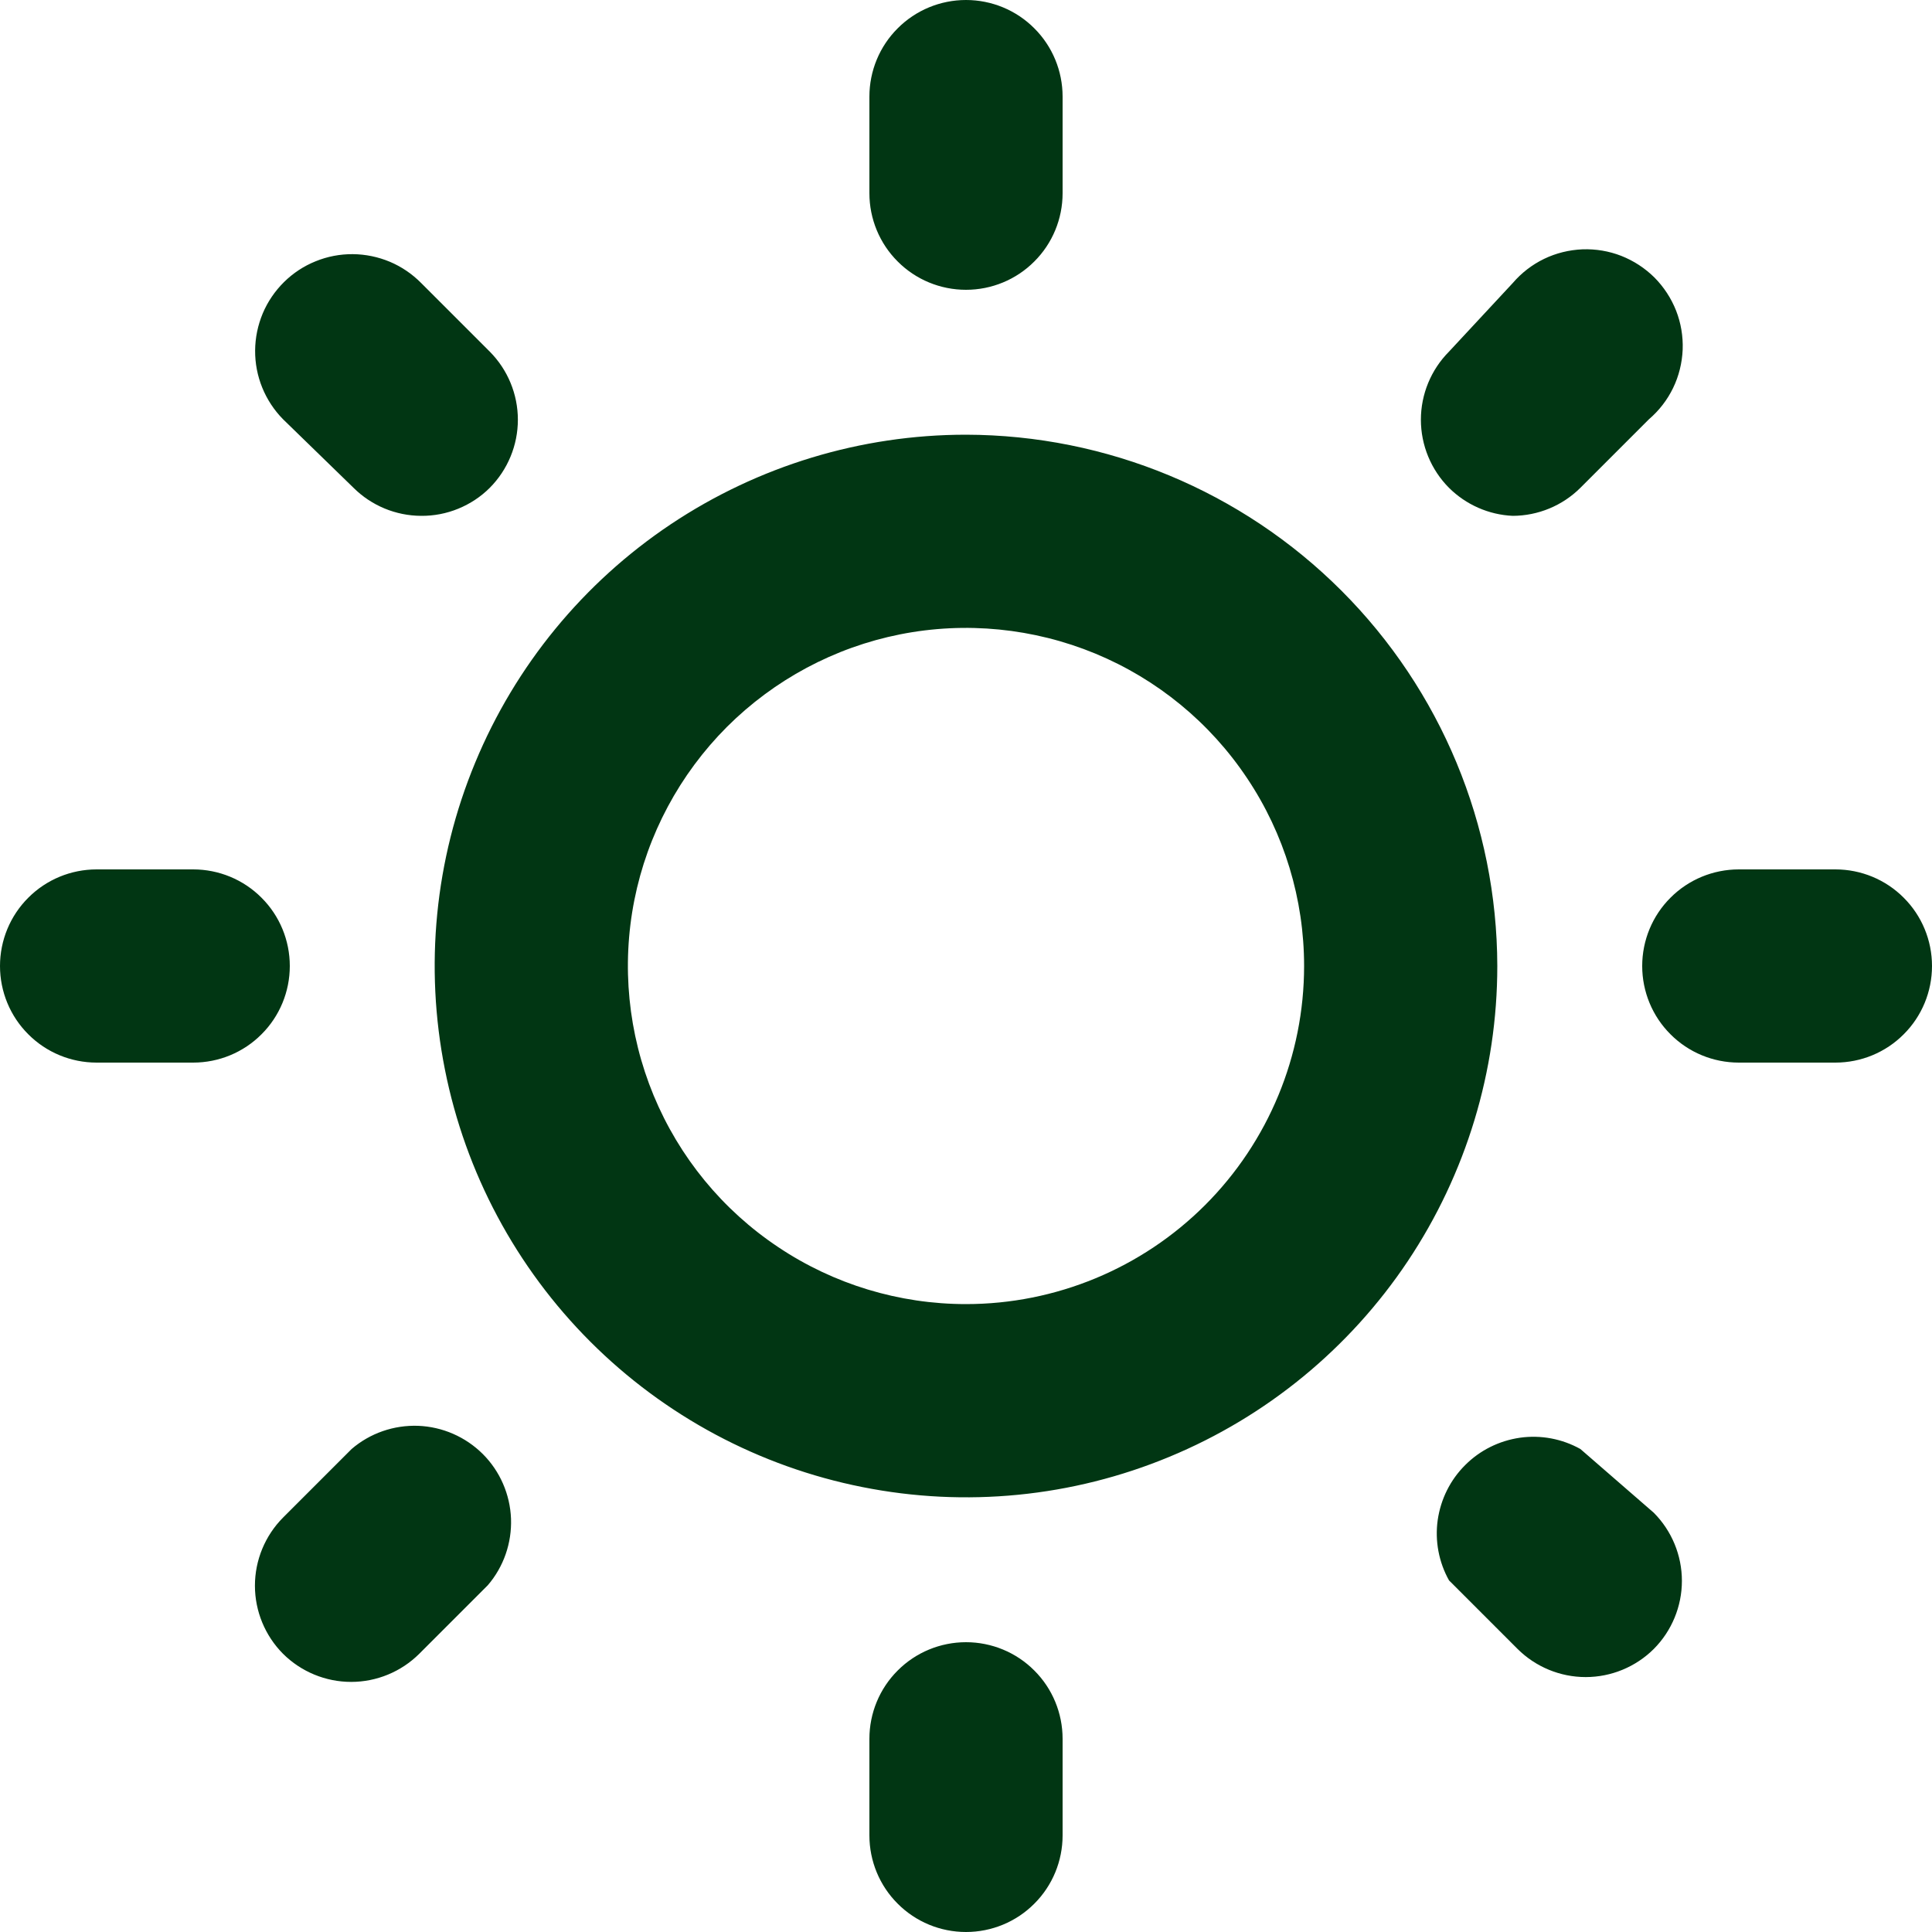 <svg width="20" height="20" viewBox="0 0 20 20" fill="none" xmlns="http://www.w3.org/2000/svg">
<path d="M3 10C3 9.735 2.895 9.48 2.707 9.293C2.52 9.105 2.265 9 2 9H1C0.735 9 0.48 9.105 0.293 9.293C0.105 9.48 0 9.735 0 10C0 10.265 0.105 10.52 0.293 10.707C0.48 10.895 0.735 11 1 11H2C2.265 11 2.52 10.895 2.707 10.707C2.895 10.52 3 10.265 3 10ZM3.64 15L2.93 15.71C2.744 15.897 2.639 16.151 2.639 16.415C2.639 16.679 2.744 16.933 2.93 17.12C3.117 17.306 3.371 17.411 3.635 17.411C3.899 17.411 4.153 17.306 4.34 17.12L5.05 16.41C5.214 16.219 5.299 15.973 5.29 15.721C5.28 15.469 5.176 15.23 4.998 15.052C4.819 14.874 4.581 14.77 4.329 14.76C4.077 14.751 3.831 14.836 3.64 15V15ZM10 3C10.265 3 10.52 2.895 10.707 2.707C10.895 2.52 11 2.265 11 2V1C11 0.735 10.895 0.48 10.707 0.293C10.52 0.105 10.265 0 10 0C9.735 0 9.48 0.105 9.293 0.293C9.105 0.48 9 0.735 9 1V2C9 2.265 9.105 2.52 9.293 2.707C9.48 2.895 9.735 3 10 3ZM15.66 5.34C15.922 5.339 16.174 5.235 16.36 5.05L17.07 4.34C17.175 4.25 17.26 4.14 17.32 4.016C17.38 3.892 17.413 3.757 17.419 3.619C17.424 3.481 17.401 3.344 17.351 3.216C17.3 3.087 17.224 2.971 17.127 2.873C17.029 2.776 16.913 2.7 16.784 2.649C16.656 2.599 16.519 2.576 16.381 2.581C16.243 2.587 16.108 2.62 15.984 2.68C15.86 2.74 15.75 2.825 15.66 2.93L15 3.64C14.814 3.827 14.709 4.081 14.709 4.345C14.709 4.609 14.814 4.863 15 5.05C15.176 5.225 15.412 5.329 15.66 5.34V5.34ZM3.66 5.05C3.846 5.235 4.098 5.339 4.36 5.34C4.492 5.341 4.622 5.316 4.744 5.266C4.866 5.216 4.977 5.143 5.07 5.05C5.256 4.863 5.361 4.609 5.361 4.345C5.361 4.081 5.256 3.827 5.07 3.64L4.36 2.93C4.267 2.836 4.157 2.761 4.036 2.71C3.914 2.659 3.784 2.632 3.652 2.631C3.52 2.63 3.389 2.655 3.267 2.705C3.145 2.754 3.034 2.827 2.94 2.92C2.846 3.013 2.771 3.123 2.72 3.244C2.669 3.366 2.642 3.496 2.641 3.628C2.639 3.894 2.743 4.15 2.93 4.34L3.66 5.05ZM19 9H18C17.735 9 17.48 9.105 17.293 9.293C17.105 9.48 17 9.735 17 10C17 10.265 17.105 10.52 17.293 10.707C17.48 10.895 17.735 11 18 11H19C19.265 11 19.52 10.895 19.707 10.707C19.895 10.52 20 10.265 20 10C20 9.735 19.895 9.48 19.707 9.293C19.52 9.105 19.265 9 19 9ZM16.36 15C16.17 14.894 15.951 14.853 15.736 14.883C15.52 14.914 15.32 15.013 15.167 15.167C15.013 15.32 14.914 15.52 14.883 15.736C14.853 15.951 14.894 16.17 15 16.36L15.71 17.07C15.897 17.256 16.151 17.361 16.415 17.361C16.679 17.361 16.933 17.256 17.12 17.07C17.306 16.883 17.411 16.629 17.411 16.365C17.411 16.101 17.306 15.847 17.12 15.66L16.36 15ZM10 4.5C8.912 4.5 7.849 4.823 6.944 5.427C6.04 6.031 5.335 6.89 4.919 7.895C4.502 8.9 4.393 10.006 4.606 11.073C4.818 12.14 5.342 13.12 6.111 13.889C6.88 14.658 7.86 15.182 8.927 15.394C9.994 15.607 11.1 15.498 12.105 15.081C13.11 14.665 13.969 13.96 14.573 13.056C15.177 12.151 15.5 11.088 15.5 10C15.497 8.542 14.917 7.145 13.886 6.114C12.855 5.083 11.458 4.503 10 4.5ZM10 13.5C9.308 13.5 8.631 13.295 8.056 12.91C7.48 12.526 7.031 11.979 6.766 11.339C6.502 10.7 6.432 9.996 6.567 9.317C6.702 8.638 7.036 8.015 7.525 7.525C8.015 7.036 8.638 6.702 9.317 6.567C9.996 6.432 10.7 6.502 11.339 6.766C11.979 7.031 12.526 7.48 12.91 8.056C13.295 8.631 13.5 9.308 13.5 10C13.5 10.928 13.131 11.819 12.475 12.475C11.819 13.131 10.928 13.5 10 13.5V13.5ZM10 17C9.735 17 9.48 17.105 9.293 17.293C9.105 17.48 9 17.735 9 18V19C9 19.265 9.105 19.52 9.293 19.707C9.48 19.895 9.735 20 10 20C10.265 20 10.52 19.895 10.707 19.707C10.895 19.52 11 19.265 11 19V18C11 17.735 10.895 17.48 10.707 17.293C10.52 17.105 10.265 17 10 17Z" fill="#013613"/>
</svg>
